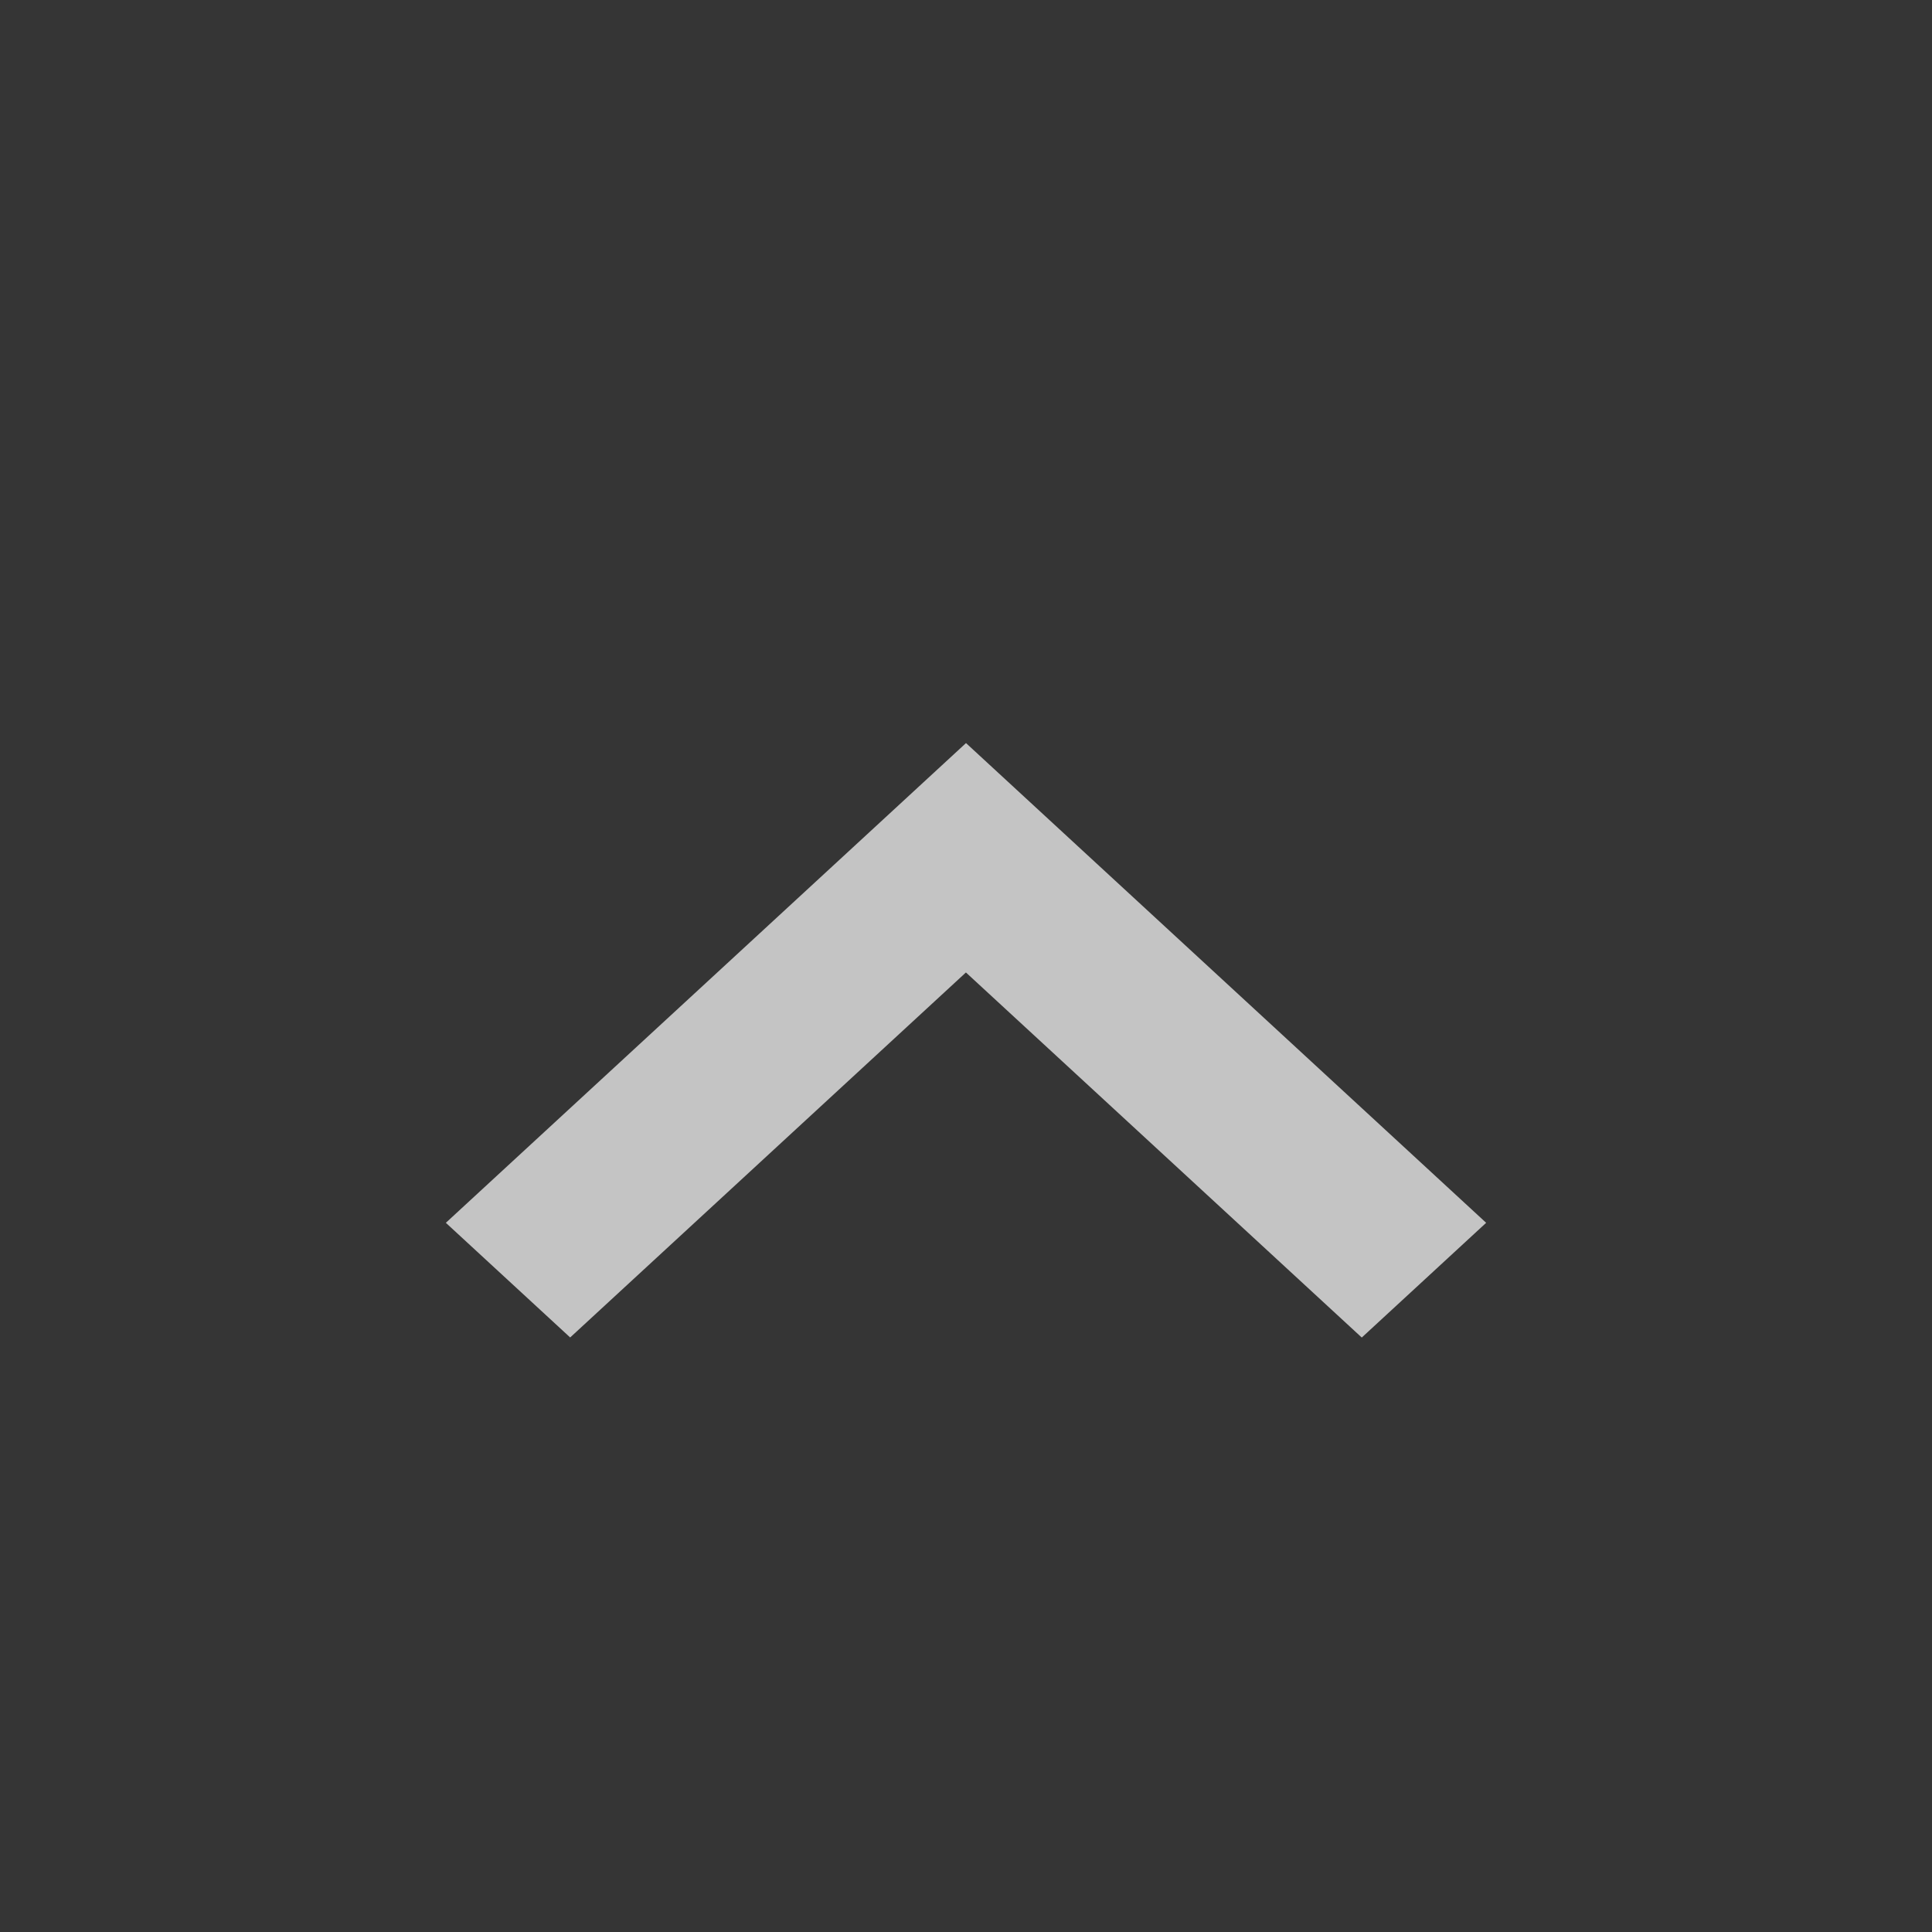 <svg width="26" height="26" viewBox="0 0 26 26" fill="none" xmlns="http://www.w3.org/2000/svg">
<rect x="0" y="0" width="26" height="26" fill="#333333" stroke="none"/>
<rect width="26" height="26" fill="white" fill-opacity="0.01"/>
<path d="M7.673 17.999L12.999 13.087L18.326 18L20 16.456L13 10L6 16.456L7.673 17.999Z" fill="#C4C4C4"/>
</svg>
